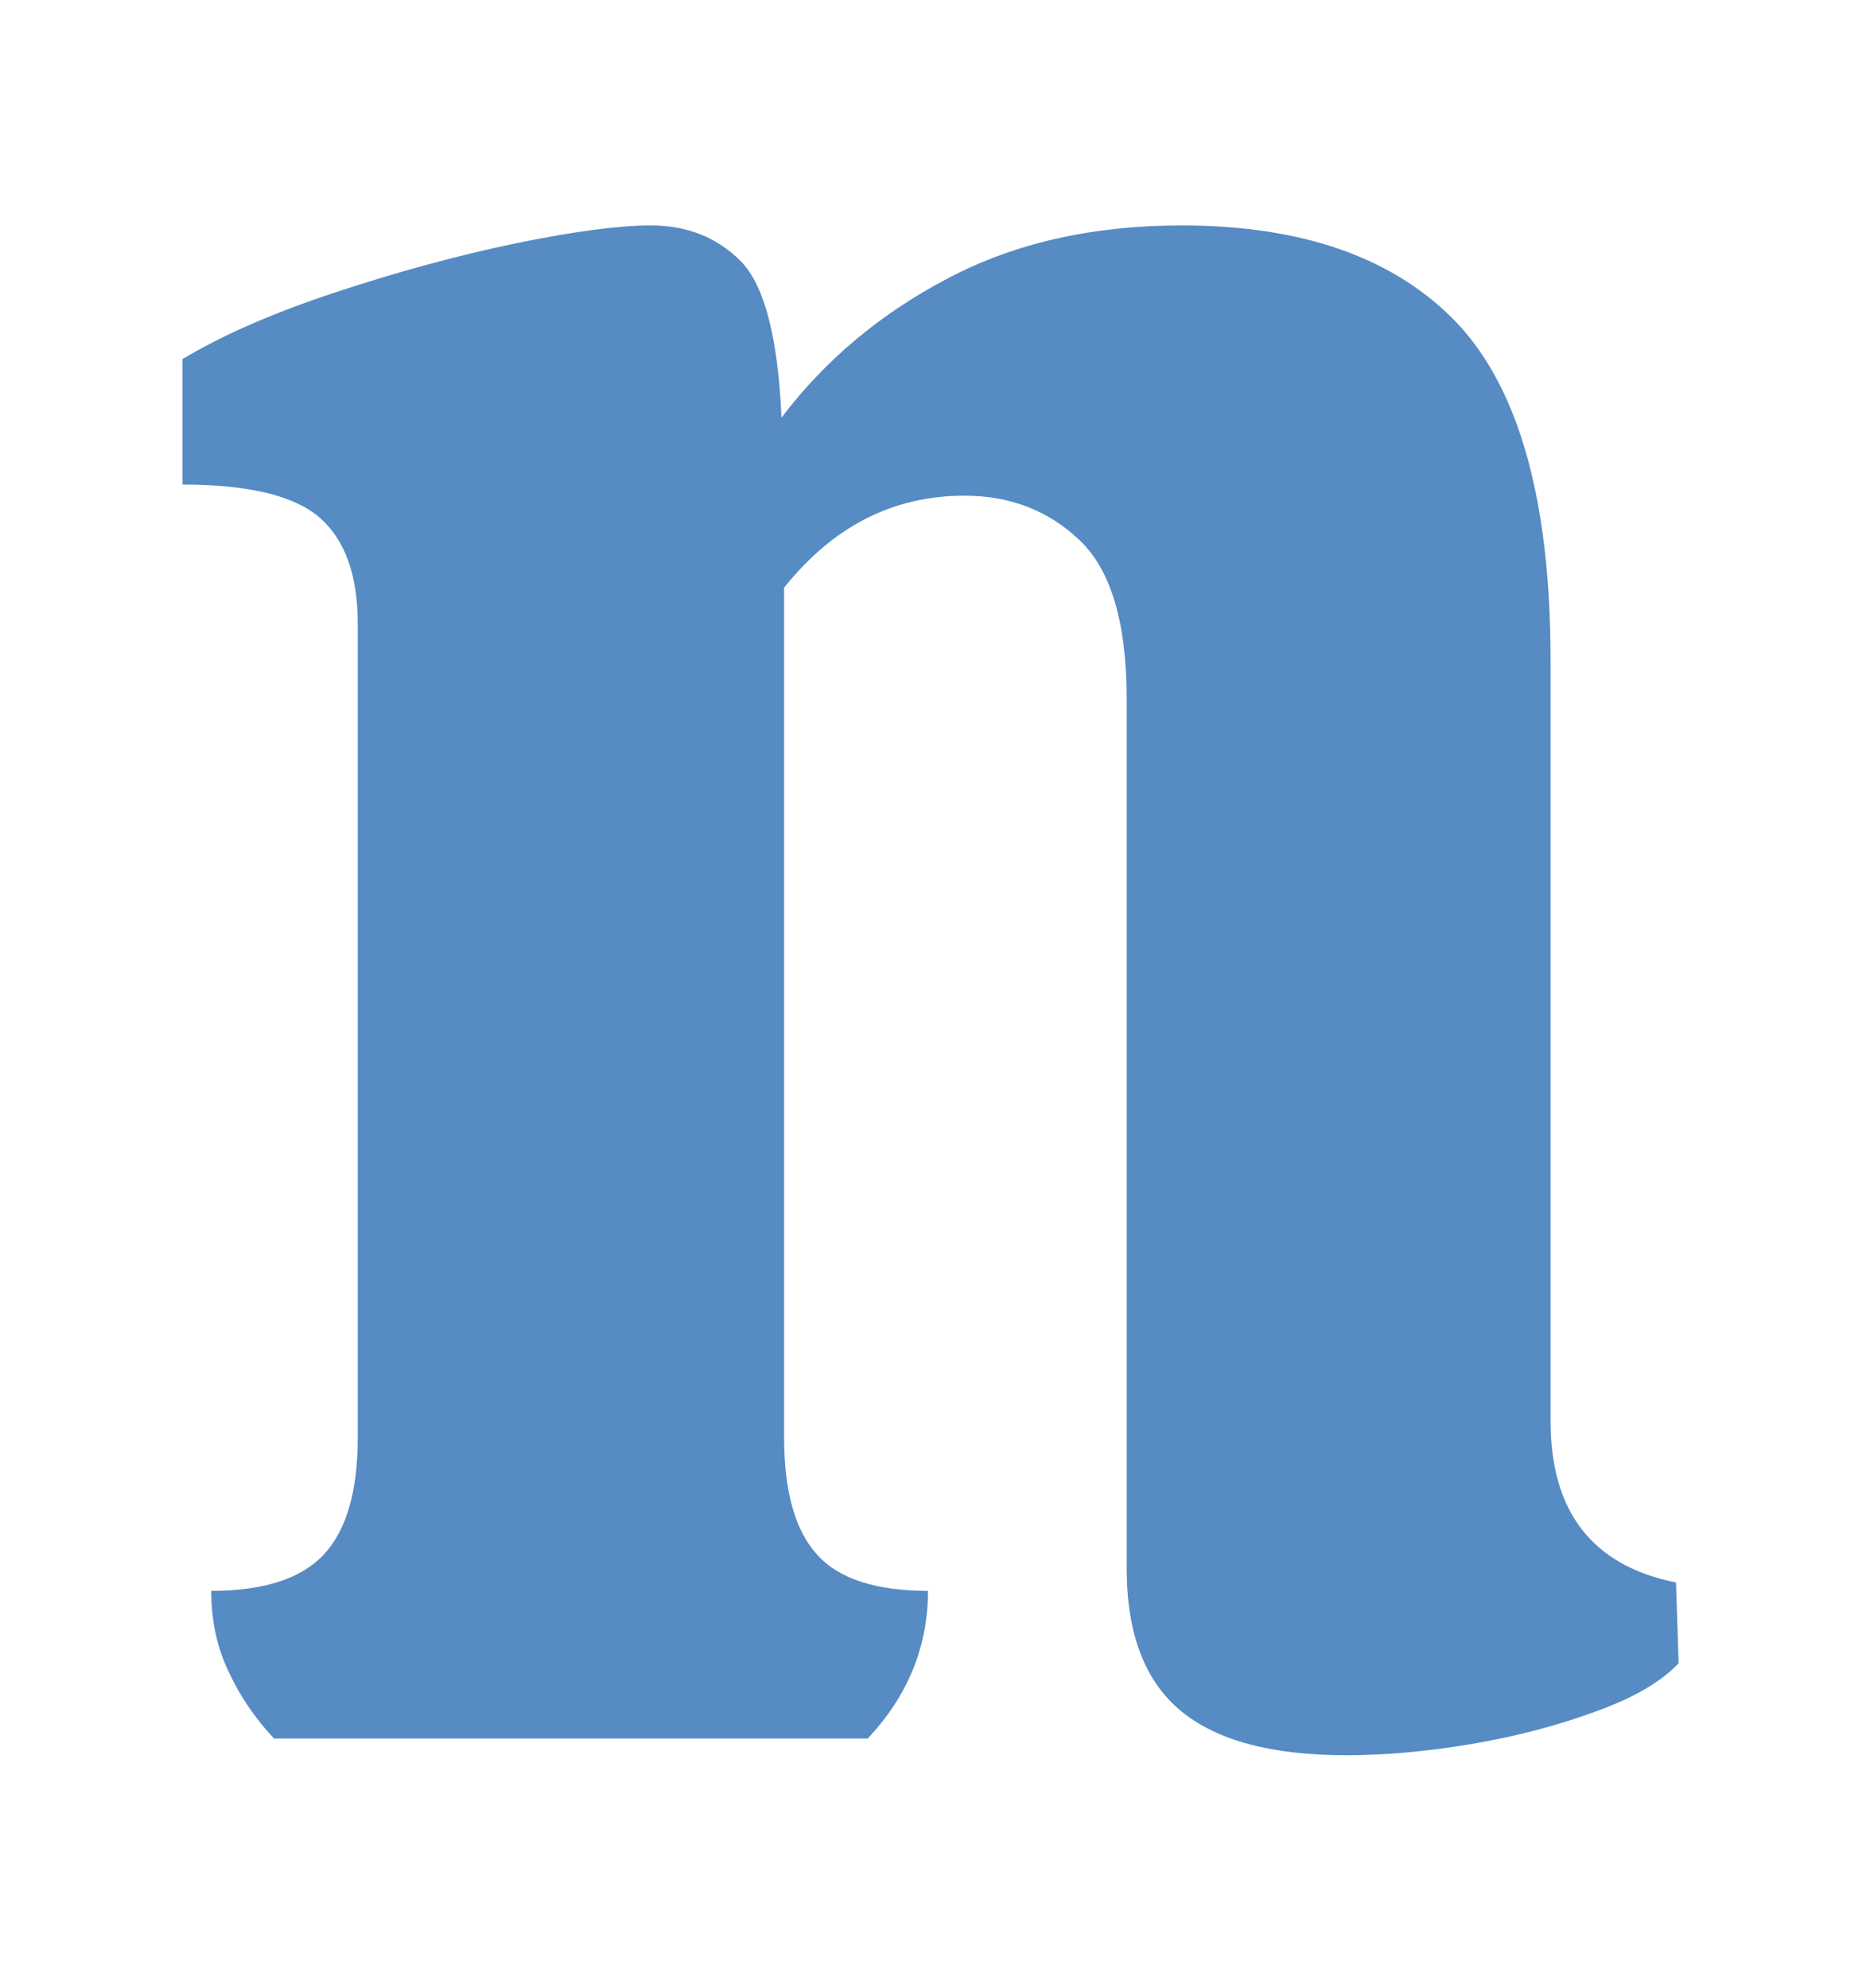 <?xml version="1.0" encoding="UTF-8"?>
<svg xmlns="http://www.w3.org/2000/svg" xmlns:xlink="http://www.w3.org/1999/xlink" width="61px" height="65px" viewBox="0 0 61 65" version="1.1">
<defs>
<clipPath id="clip1">
  <path d="M 5.965 7.371 L 54.875 7.371 L 54.875 57.391 L 5.965 57.391 Z M 5.965 7.371 "/>
</clipPath>
</defs>
<g id="surface1">
<g clip-path="url(#clip1)" clip-rule="nonzero">
<path style=" stroke:none;fill-rule:nonzero;fill:rgb(33.725%,54.51%,76.863%);fill-opacity:1;" d="M 28.367 56.844 L 8.957 56.844 C 8.332 56.176 7.836 55.445 7.473 54.656 C 7.094 53.867 6.906 52.988 6.906 52.016 C 8.617 52.016 9.844 51.621 10.582 50.832 C 11.324 50.039 11.695 48.766 11.695 47.004 L 11.695 20.398 C 11.695 18.82 11.285 17.664 10.465 16.938 C 9.633 16.207 8.133 15.844 5.965 15.844 L 5.965 11.742 C 7.277 10.953 8.949 10.223 10.977 9.555 C 12.996 8.887 14.961 8.352 16.875 7.953 C 18.781 7.562 20.246 7.371 21.273 7.371 C 22.469 7.371 23.453 7.766 24.23 8.555 C 24.992 9.344 25.434 11.043 25.547 13.656 C 26.973 11.773 28.785 10.254 30.984 9.102 C 33.176 7.945 35.723 7.371 38.629 7.371 C 42.621 7.371 45.629 8.445 47.66 10.594 C 49.676 12.758 50.688 16.418 50.688 21.582 L 50.688 46.457 C 50.688 49.434 52.055 51.195 54.789 51.742 L 54.875 54.383 C 54.305 54.992 53.395 55.52 52.141 55.969 C 50.887 56.43 49.535 56.781 48.086 57.027 C 46.629 57.27 45.27 57.391 44.016 57.391 C 41.566 57.391 39.758 56.906 38.594 55.934 C 37.422 54.961 36.832 53.41 36.832 51.285 L 36.832 22.859 C 36.832 20.367 36.32 18.637 35.293 17.664 C 34.27 16.691 33.016 16.207 31.531 16.207 C 29.195 16.207 27.23 17.211 25.633 19.215 L 25.633 47.004 C 25.633 48.766 25.992 50.039 26.711 50.832 C 27.418 51.621 28.625 52.016 30.336 52.016 C 30.336 53.836 29.68 55.445 28.367 56.844 Z M 28.367 56.844 "/>
</g>
</g>
</svg>

